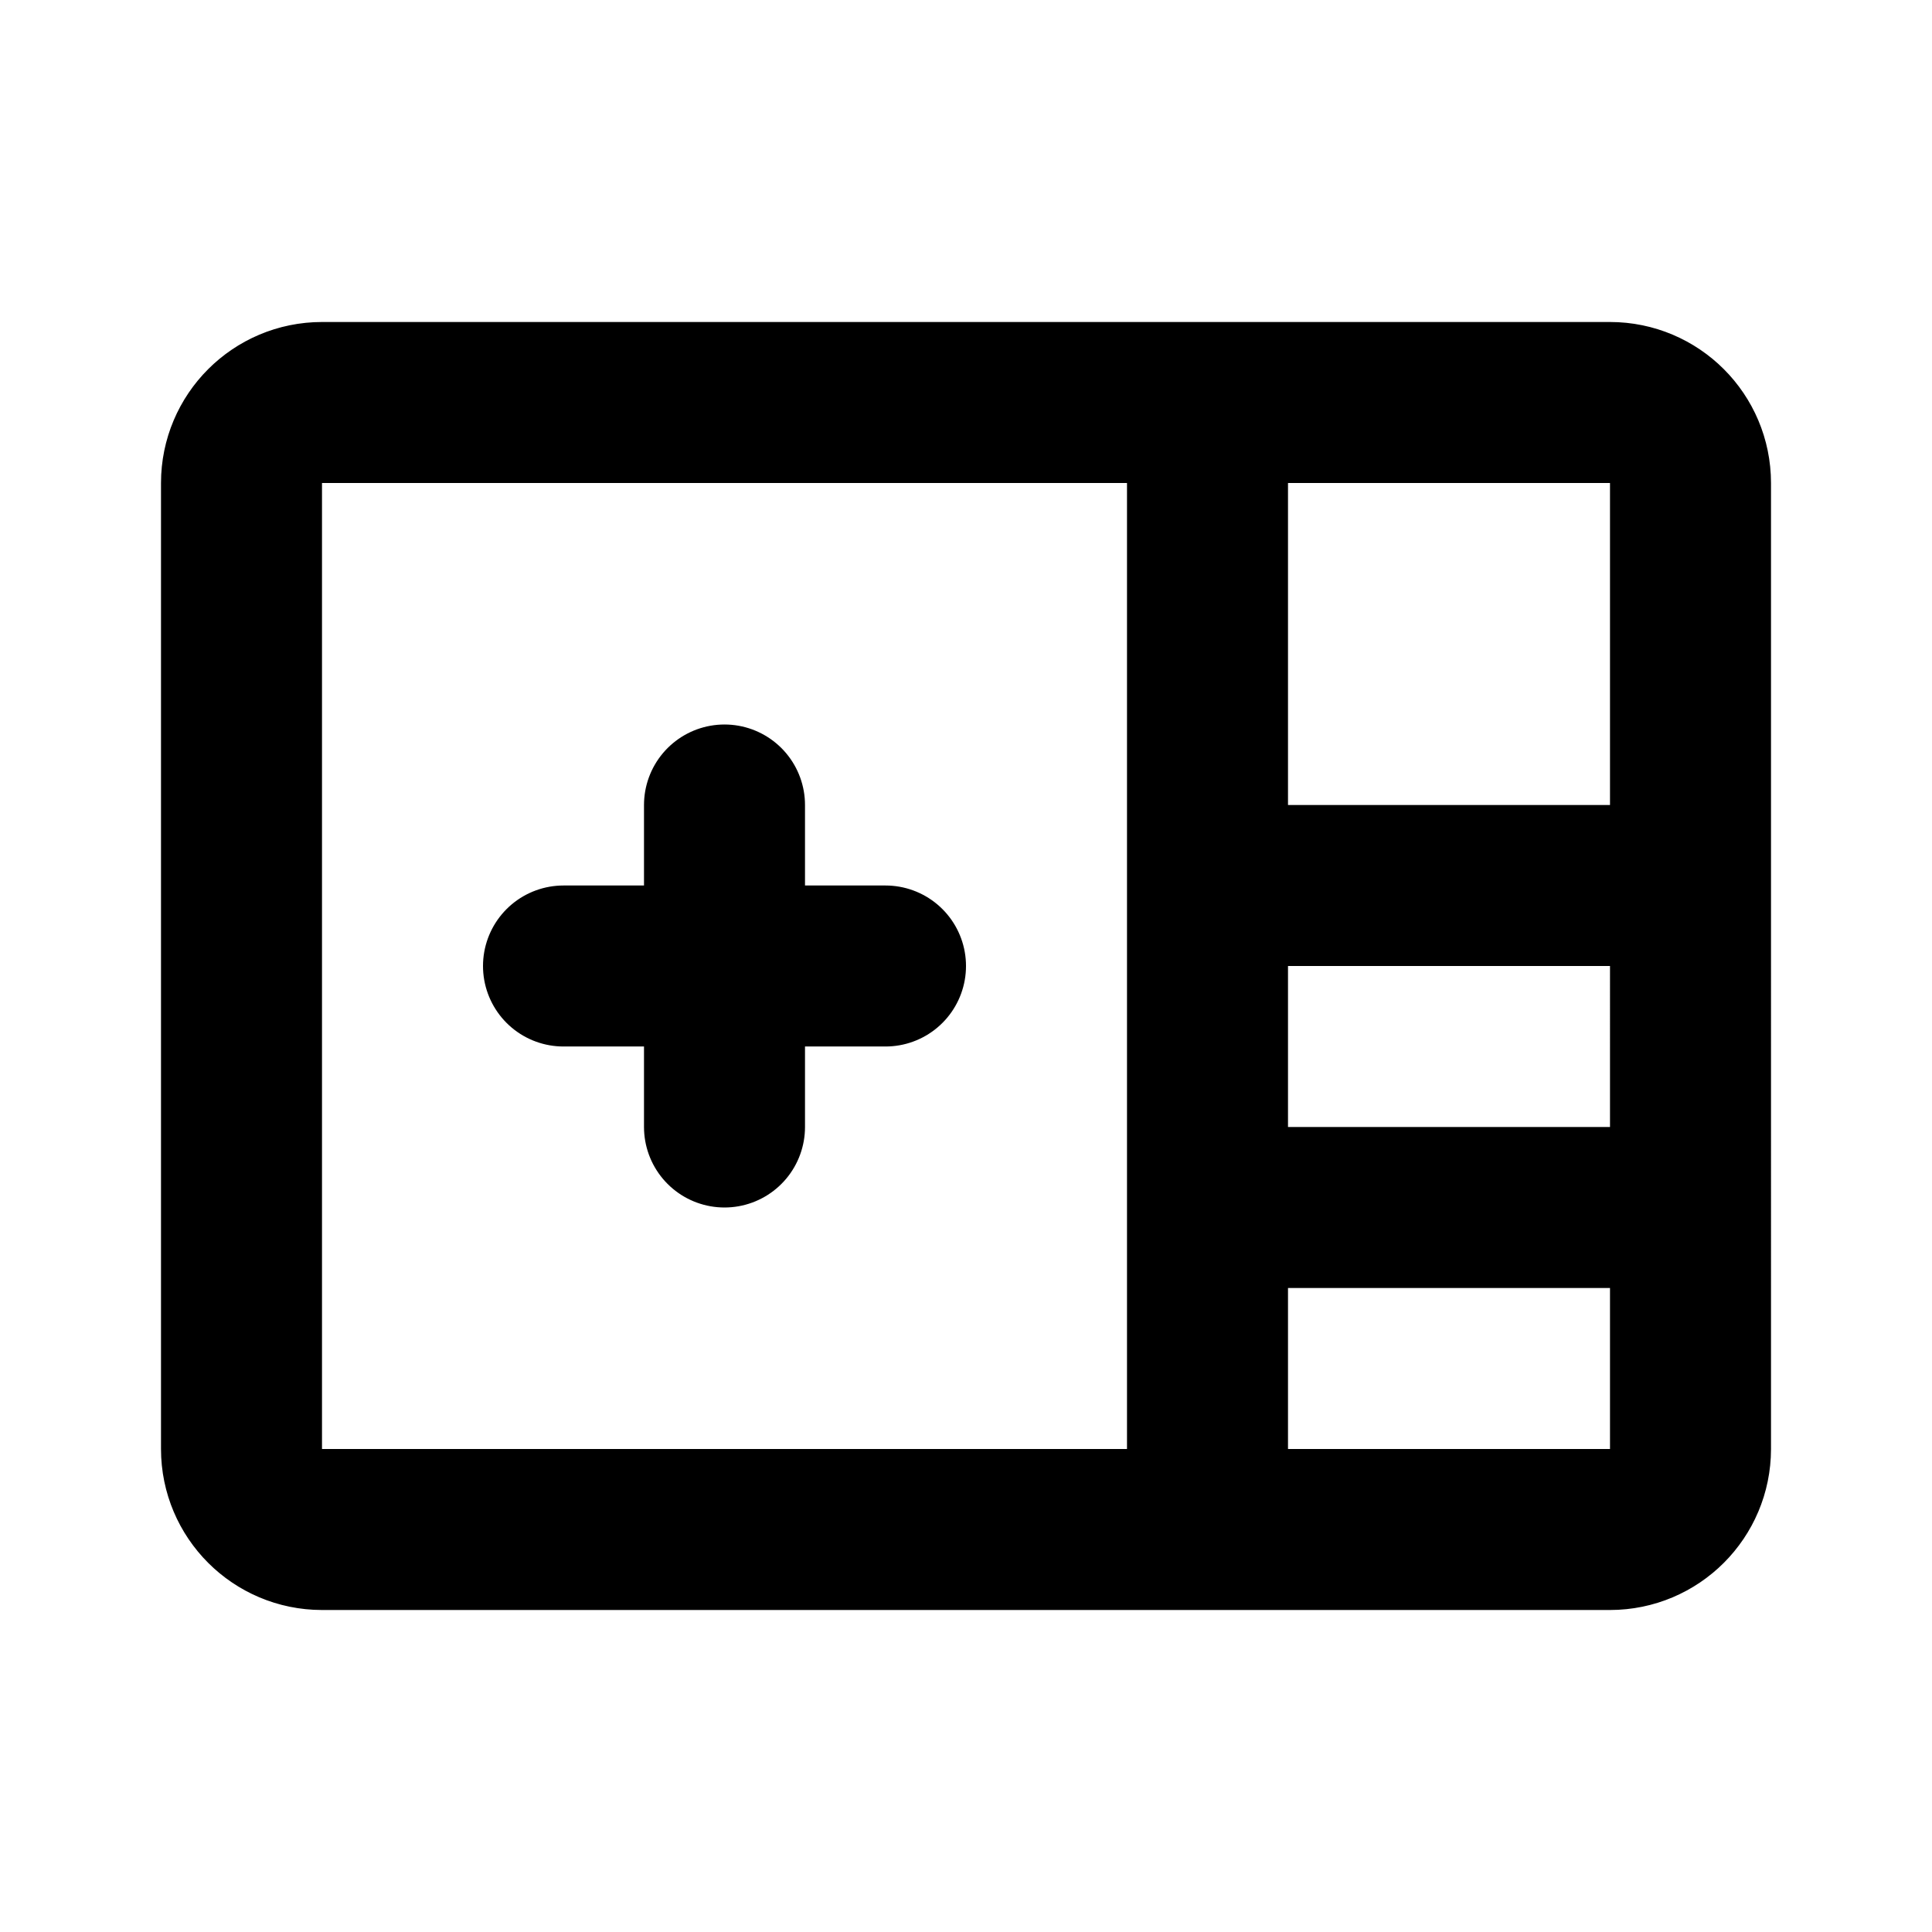 <svg class="w-6 h-6 text-gray-800 dark:text-black" aria-hidden="true" xmlns="http://www.w3.org/2000/svg" width="24" height="24" fill="none" viewBox="0 0 24 24">
  <path stroke="currentColor" stroke-linecap="round" stroke-linejoin="round" stroke-width="2" d="M15 5v14m-8-7h2m0 0h2m-2 0v2m0-2v-2m12 1h-6m6 4h-6M4 19h16c.552 0 1-.448 1-1V6c0-.552-.448-1-1-1H4c-.552 0-1 .448-1 1v12c0 .552.448 1 1 1Z"/>
</svg>
